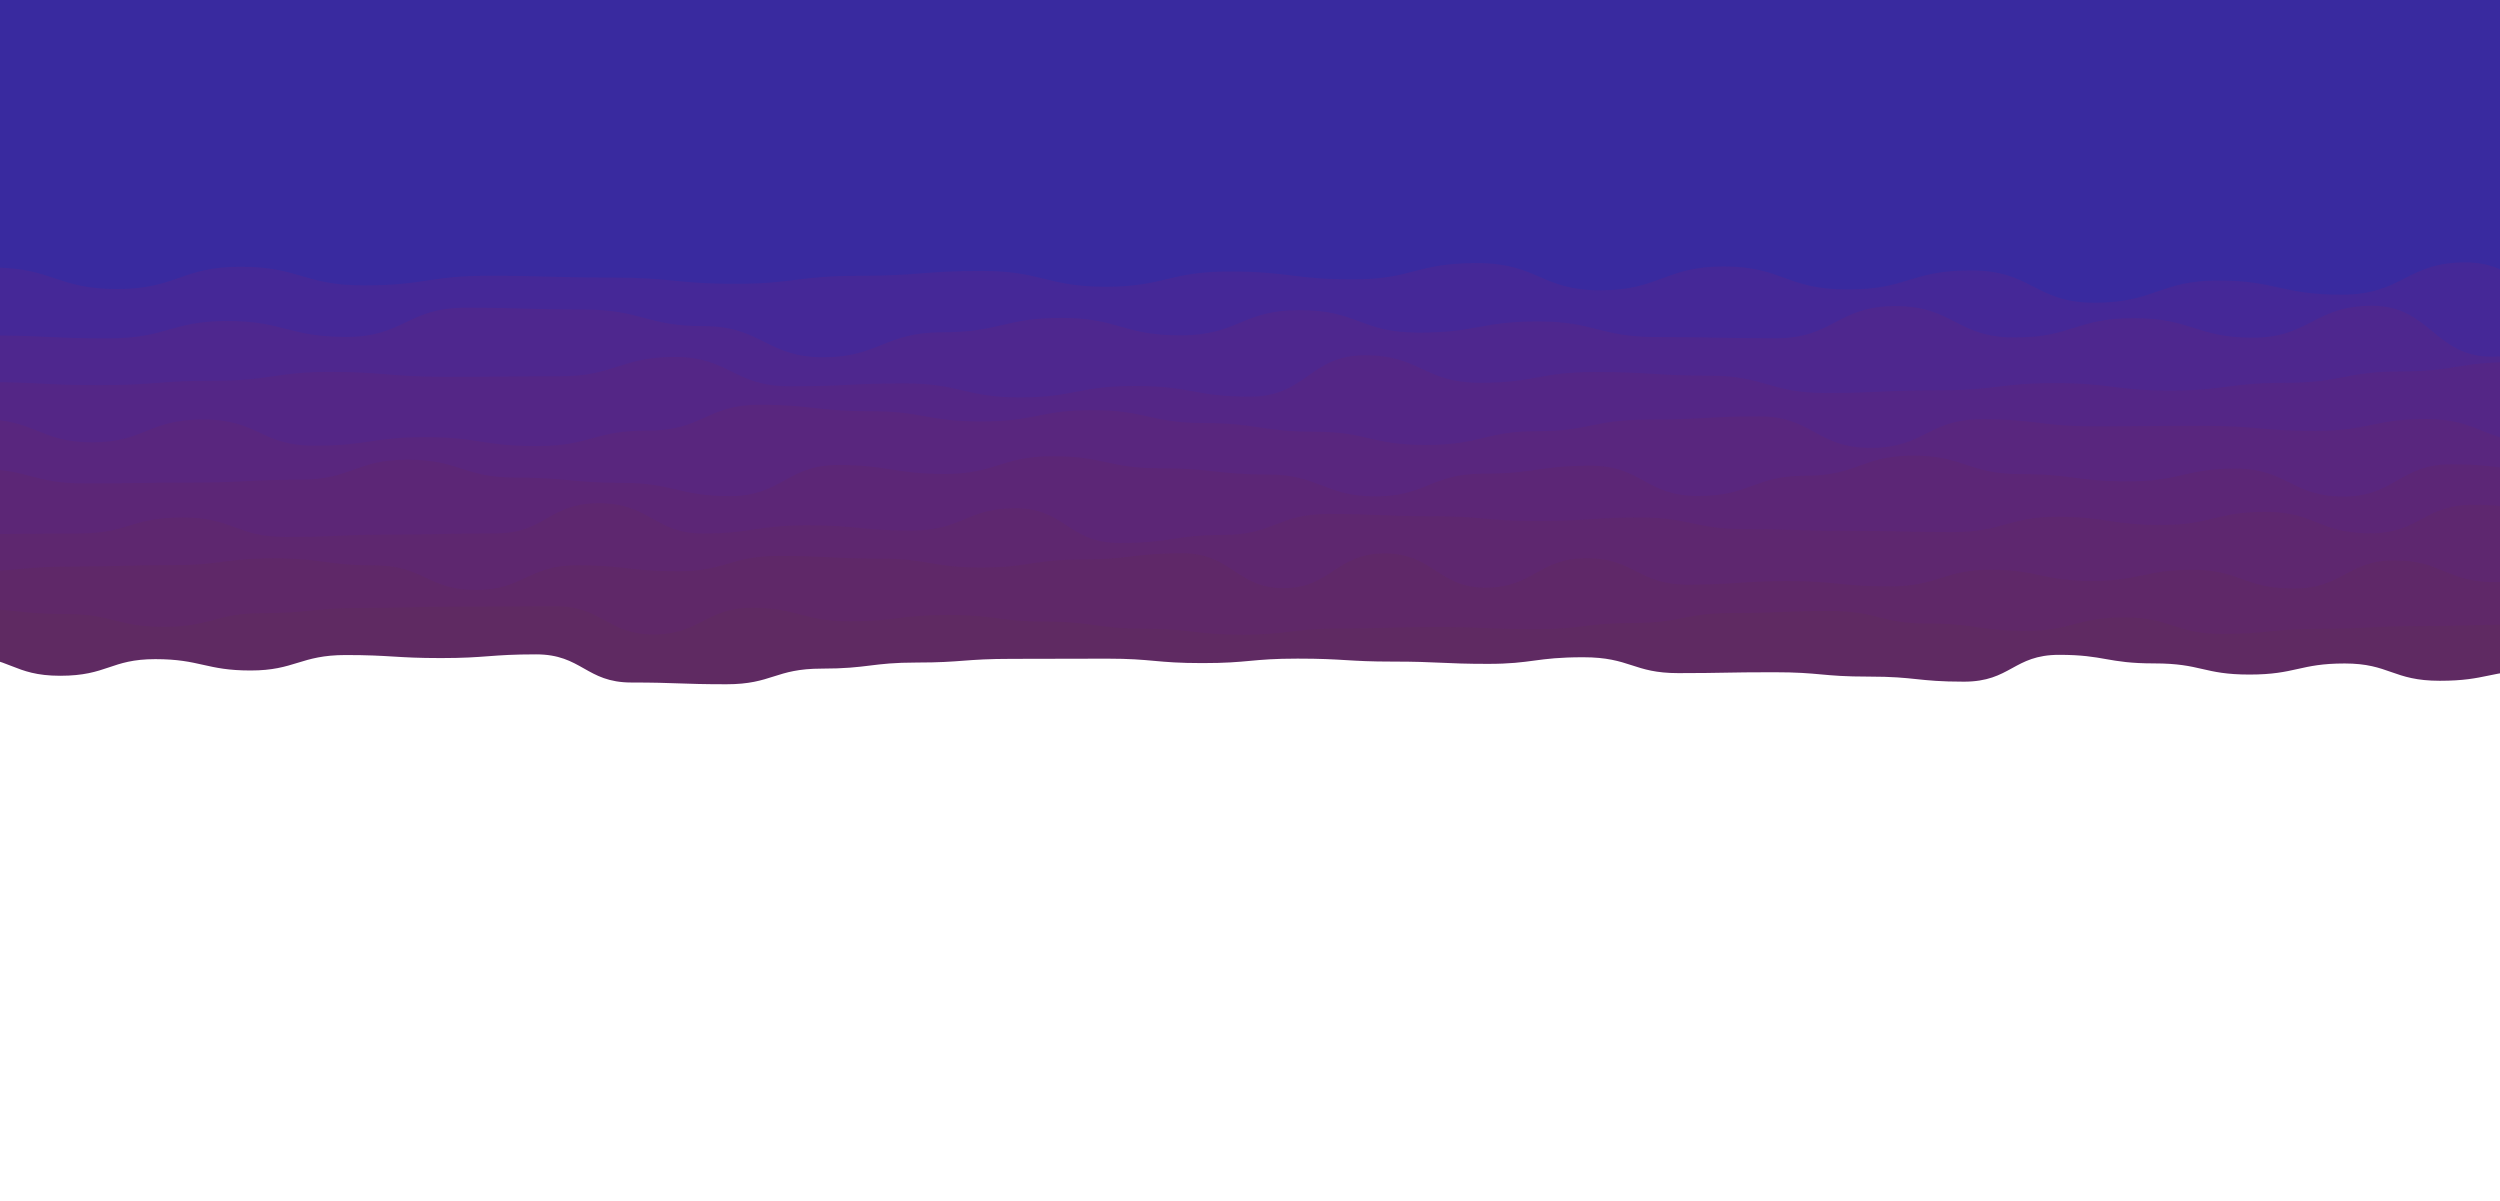<?xml version="1.0" encoding="utf-8"?>
<svg xmlns="http://www.w3.org/2000/svg" xmlns:xlink="http://www.w3.org/1999/xlink" style="margin: auto; background: rgb(241, 242, 243); display: block; z-index: 1; position: relative; --darkreader-inline-bgimage: initial; --darkreader-inline-bgcolor:#1f2223; shape-rendering: auto;" width="1920" height="922" preserveAspectRatio="xMidYMid" viewBox="0 0 1920 922" data-darkreader-inline-bgimage="" data-darkreader-inline-bgcolor="">
<g transform="translate(960,461) scale(1,-1) translate(-960,-461)"><path d="M-100 396.71C-63.36 409.55 -61.56 417.81 -26.9 417.81S9.92 403.01 46.21 403.01S84.91 415.78 119.31 415.78S158.25 407.06 192.41 407.06S230.7 418.93 265.52 418.93S303.7 416.6 338.62 416.6S376.62 419.45 411.72 419.45S450.11 397.83 484.83 397.83S522.79 396.49 557.93 396.49S595.3 408.5 631.03 408.5S669.39 413.17 704.14 413.17S740.73 416 777.24 416S815.27 416.15 850.34 416.15S887.38 412.74 923.45 412.74S960.68 416.18 996.55 416.18S1034.67 413.9 1069.66 413.9S1108.61 412.15 1142.76 412.15S1179.48 417.23 1215.86 417.23S1254.21 405.04 1288.97 405.04S1325.57 405.72 1362.07 405.72S1398.67 402.37 1435.17 402.37S1472.2 398.48 1508.28 398.48S1546.27 419.09 1581.38 419.09S1618.21 412.5 1654.48 412.5S1692.05 403.94 1727.59 403.94S1766.16 412.45 1800.69 412.45S1837.67 399.16 1873.79 399.16S1912.33 407.02 1946.9 407.02S1983.69 415.63 2020 415.63S2057.94 411.23 2093.1 411.23L2020 922 L-100 922 Z" fill="#5f2a62" stroke-width="0" data-darkreader-inline-fill="" style="--darkreader-inline-fill:#4c224e;">
  <animate attributeName="d" dur="8.911s" repeatCount="indefinite" values="M-100 396.71C-63.36 409.55 -61.56 417.81 -26.9 417.81S9.92 403.01 46.21 403.01S84.91 415.78 119.31 415.78S158.25 407.06 192.41 407.06S230.7 418.93 265.52 418.93S303.7 416.6 338.62 416.6S376.62 419.45 411.72 419.45S450.11 397.83 484.83 397.83S522.79 396.49 557.93 396.49S595.3 408.5 631.03 408.5S669.39 413.17 704.14 413.17S740.73 416 777.24 416S815.27 416.15 850.34 416.15S887.38 412.74 923.45 412.74S960.68 416.18 996.55 416.18S1034.67 413.9 1069.66 413.9S1108.61 412.15 1142.76 412.15S1179.48 417.23 1215.86 417.23S1254.21 405.04 1288.97 405.04S1325.57 405.72 1362.07 405.72S1398.67 402.37 1435.17 402.37S1472.2 398.48 1508.28 398.48S1546.27 419.09 1581.38 419.09S1618.21 412.5 1654.48 412.5S1692.05 403.94 1727.59 403.94S1766.16 412.45 1800.69 412.45S1837.67 399.16 1873.79 399.16S1912.33 407.02 1946.9 407.02S1983.69 415.63 2020 415.63S2057.94 411.23 2093.1 411.23L2020 922 L-100 922 Z;M-100 413.12C-63 415.27 -60.96 402.47 -26.9 402.47S10.85 419.54 46.21 419.54S83.08 399.66 119.31 399.66S156.66 403.41 192.41 403.41S230.54 400.18 265.52 400.18S303.65 418.32 338.62 418.32S376.2 396.63 411.72 396.63S448.35 403.49 484.83 403.49S523.67 416.39 557.93 416.39S597.04 407.39 631.03 407.39S668.43 401.84 704.14 401.84S742.97 404.63 777.24 404.63S814.58 400.15 850.34 400.15S888.98 403.33 923.45 403.33S962.15 398.39 996.55 398.39S1034.55 412.75 1069.66 412.75S1107.22 420.31 1142.76 420.31S1180.89 405.01 1215.86 405.01S1253.02 401.74 1288.97 401.74S1326.27 407.54 1362.07 407.54S1398.64 402.74 1435.17 402.74S1472.97 406.42 1508.28 406.42S1545.34 419.41 1581.38 419.41S1619.68 399.94 1654.48 399.94S1691.19 404.65 1727.59 404.65S1765.45 412.6 1800.69 412.6S1839.63 406.6 1873.79 406.6S1911.21 416.3 1946.9 416.3S1985.65 405.68 2020 405.68S2057.85 415.16 2093.1 415.16L2020 922 L-100 922 Z;M-100 396.71C-63.36 409.55 -61.56 417.81 -26.9 417.81S9.92 403.01 46.21 403.01S84.91 415.78 119.31 415.78S158.25 407.06 192.41 407.06S230.7 418.93 265.52 418.93S303.7 416.6 338.62 416.6S376.62 419.45 411.72 419.45S450.11 397.83 484.83 397.83S522.79 396.49 557.93 396.49S595.3 408.5 631.03 408.5S669.39 413.17 704.14 413.17S740.73 416 777.24 416S815.27 416.15 850.34 416.15S887.38 412.74 923.45 412.74S960.68 416.18 996.55 416.18S1034.67 413.9 1069.66 413.9S1108.61 412.15 1142.76 412.15S1179.48 417.23 1215.86 417.23S1254.21 405.04 1288.97 405.04S1325.57 405.72 1362.07 405.72S1398.67 402.37 1435.17 402.37S1472.2 398.48 1508.28 398.48S1546.27 419.09 1581.38 419.09S1618.21 412.5 1654.48 412.5S1692.05 403.94 1727.59 403.94S1766.16 412.45 1800.69 412.45S1837.67 399.16 1873.79 399.16S1912.33 407.02 1946.9 407.02S1983.69 415.63 2020 415.63S2057.94 411.23 2093.1 411.23L2020 922 L-100 922 Z"></animate>
  <animateTransform attributeName="transform" type="translate" dur="8.911s" begin="0s" repeatCount="indefinite" values="0;10;0" calcMode="spline" keySplines="0.3 0 0.7 1;0.3 0 0.7 1"></animateTransform>
</path><path d="M-100 435.85C-61.92 446.1 -60.8 454.65 -24.73 454.65S14.25 450.42 50.53 450.42S89.81 440.55 125.8 440.55S165.69 451.07 201.07 451.07S240.84 455.09 276.33 455.09S314.38 456.05 351.6 456.05S391.26 456.41 426.86 456.41S466.56 434.72 502.13 434.72S542.14 455.24 577.4 455.24S616.18 444.88 652.66 444.88S690.98 449.71 727.93 449.71S767.35 444.61 803.2 444.61S842.26 439.18 878.46 439.18S918.16 434.54 953.73 434.54S993.25 439.34 1028.99 439.34S1067.93 440.44 1104.26 440.44S1142.05 438.81 1179.53 438.81S1218.03 443.57 1254.79 443.57S1293.44 451.19 1330.06 451.19S1368.5 452.77 1405.33 452.77S1444.03 443.12 1480.59 443.12S1519.91 437.51 1555.86 437.51S1594.74 447.85 1631.12 447.85S1670.53 435.15 1706.39 435.15S1744.6 439.1 1781.66 439.1S1821.35 441.13 1856.92 441.13S1894.8 442.3 1932.19 442.3S1970.65 443.7 2007.46 443.7S2045.83 440.21 2082.72 440.21L2020 922 L-100 922 Z" fill="#5f2868" stroke-width="0" data-darkreader-inline-fill="" style="--darkreader-inline-fill:#4c2053;">
  <animate attributeName="d" dur="7.921s" repeatCount="indefinite" values="M-100 435.85C-61.92 446.1 -60.8 454.65 -24.73 454.65S14.25 450.42 50.53 450.42S89.81 440.55 125.8 440.55S165.69 451.07 201.07 451.07S240.84 455.09 276.33 455.09S314.38 456.05 351.6 456.05S391.26 456.41 426.86 456.41S466.56 434.72 502.13 434.72S542.14 455.24 577.4 455.24S616.18 444.88 652.66 444.88S690.98 449.71 727.93 449.71S767.35 444.61 803.2 444.61S842.26 439.18 878.46 439.18S918.16 434.54 953.73 434.54S993.25 439.34 1028.99 439.34S1067.93 440.44 1104.26 440.44S1142.05 438.81 1179.53 438.81S1218.03 443.57 1254.79 443.57S1293.44 451.19 1330.06 451.19S1368.5 452.77 1405.33 452.77S1444.03 443.12 1480.59 443.12S1519.91 437.51 1555.86 437.51S1594.74 447.85 1631.12 447.85S1670.53 435.15 1706.39 435.15S1744.6 439.1 1781.66 439.1S1821.35 441.13 1856.92 441.13S1894.8 442.3 1932.19 442.3S1970.65 443.7 2007.46 443.7S2045.83 440.21 2082.72 440.21L2020 922 L-100 922 Z;M-100 444.02C-59.97 438.91 -61.81 447.28 -24.73 447.28S15.04 447.46 50.53 447.46S89.63 444.93 125.8 444.93S165.96 457.58 201.07 457.58S239.48 437.17 276.33 437.17S316.5 444.55 351.6 444.55S389.76 441.97 426.86 441.97S465.8 456.19 502.13 456.19S541.99 436.27 577.4 436.27S616.7 452.06 652.66 452.06S692.8 443.11 727.93 443.11S765.64 443.98 803.2 443.98S842.59 445.28 878.46 445.28S918.5 454.52 953.73 454.52S992.2 446.24 1028.99 446.24S1068.13 455.5 1104.26 455.5S1142.58 449.24 1179.53 449.24S1217.95 441.55 1254.79 441.55S1294.12 453.38 1330.06 453.38S1369.64 445.44 1405.33 445.44S1444.44 456.88 1480.59 456.88S1520.04 437.23 1555.86 437.23S1595 449.78 1631.12 449.78S1670.66 447.11 1706.39 447.11S1744.17 434.44 1781.66 434.44S1820.23 452.01 1856.92 452.01S1895.15 453.06 1932.19 453.06S1972.05 447.76 2007.46 447.76S2046.74 458.53 2082.72 458.53L2020 922 L-100 922 Z;M-100 435.85C-61.92 446.1 -60.8 454.65 -24.73 454.65S14.25 450.42 50.53 450.42S89.81 440.55 125.8 440.55S165.69 451.07 201.07 451.07S240.84 455.09 276.33 455.09S314.38 456.05 351.6 456.05S391.26 456.41 426.86 456.41S466.56 434.72 502.13 434.72S542.14 455.24 577.4 455.24S616.18 444.88 652.66 444.88S690.98 449.71 727.93 449.71S767.35 444.61 803.2 444.61S842.26 439.18 878.46 439.18S918.16 434.54 953.73 434.54S993.25 439.34 1028.99 439.34S1067.93 440.44 1104.26 440.44S1142.05 438.81 1179.53 438.81S1218.03 443.57 1254.79 443.57S1293.44 451.19 1330.06 451.19S1368.5 452.77 1405.33 452.77S1444.03 443.12 1480.59 443.12S1519.91 437.51 1555.86 437.51S1594.74 447.85 1631.12 447.85S1670.53 435.15 1706.39 435.15S1744.6 439.1 1781.66 439.1S1821.35 441.13 1856.92 441.13S1894.8 442.3 1932.19 442.3S1970.65 443.7 2007.46 443.7S2045.83 440.21 2082.72 440.21L2020 922 L-100 922 Z"></animate>
  <animateTransform attributeName="transform" type="translate" dur="7.921s" begin="-0.88s" repeatCount="indefinite" values="0;10;0" calcMode="spline" keySplines="0.3 0 0.7 1;0.3 0 0.7 1"></animateTransform>
</path><path d="M-100 475.67C-61.19 487.49 -59.99 483.24 -22.44 483.24S16.4 486.88 55.12 486.88S94.76 487.98 132.68 487.98S172.14 493.18 210.24 493.18S250.23 487.8 287.8 487.8S328.68 468.89 365.37 468.89S405.78 487.88 442.93 487.88S483 483.26 520.49 483.26S560.33 495.02 598.05 495.02S638.73 493 675.61 493S715.9 486.13 753.17 486.13S793.74 492.32 830.73 492.32S870.7 497.08 908.29 497.08S949.6 470.3 985.85 470.3S1025.91 496.97 1063.41 496.97S1104.33 470.66 1140.98 470.66S1181.64 493.28 1218.54 493.28S1257.77 473.01 1296.1 473.01S1337.05 475.74 1373.66 475.74S1413.8 471.63 1451.22 471.63S1492.45 484.45 1528.78 484.45S1568.72 475.87 1606.34 475.87S1647.41 484.42 1683.9 484.42S1723.11 469.99 1761.46 469.99S1802.34 491.6 1839.02 491.6S1878.31 474.92 1916.59 474.92S1957 487.29 1994.15 487.29S2033.96 488.35 2071.71 488.35L2020 922 L-100 922 Z" fill="#5e276f" stroke-width="0" data-darkreader-inline-fill="" style="--darkreader-inline-fill:#4b1f59;">
  <animate attributeName="d" dur="6.931s" repeatCount="indefinite" values="M-100 475.67C-61.19 487.49 -59.99 483.24 -22.44 483.24S16.4 486.88 55.12 486.88S94.76 487.98 132.68 487.98S172.14 493.18 210.24 493.18S250.23 487.8 287.8 487.8S328.68 468.89 365.37 468.89S405.78 487.88 442.93 487.88S483 483.26 520.49 483.26S560.33 495.02 598.05 495.02S638.73 493 675.61 493S715.9 486.13 753.17 486.13S793.74 492.32 830.73 492.32S870.7 497.08 908.29 497.08S949.6 470.3 985.85 470.3S1025.91 496.97 1063.41 496.97S1104.33 470.66 1140.98 470.66S1181.64 493.28 1218.54 493.28S1257.77 473.01 1296.1 473.01S1337.05 475.74 1373.66 475.74S1413.8 471.63 1451.22 471.63S1492.45 484.45 1528.78 484.45S1568.72 475.87 1606.34 475.87S1647.41 484.42 1683.9 484.42S1723.11 469.99 1761.46 469.99S1802.34 491.6 1839.02 491.6S1878.31 474.92 1916.59 474.92S1957 487.29 1994.15 487.29S2033.96 488.35 2071.71 488.35L2020 922 L-100 922 Z;M-100 478.96C-59.23 489.56 -58.96 472.47 -22.44 472.47S18.34 476.97 55.12 476.97S95.85 483.14 132.68 483.14S172.59 487.7 210.24 487.7S250.41 495.32 287.8 495.32S326.96 491.32 365.37 491.32S404.83 482.9 442.93 482.9S482.77 482.52 520.49 482.52S560.27 472.77 598.05 472.77S637.94 478.52 675.61 478.52S715.31 483.51 753.17 483.51S793.85 471.8 830.73 471.8S870.26 479.29 908.29 479.29S949.11 489.7 985.85 489.7S1027.02 485.03 1063.41 485.03S1104.71 492.69 1140.98 492.69S1181.49 475.61 1218.54 475.61S1259.59 486.72 1296.1 486.72S1335.91 487.23 1373.66 487.23S1413.51 485.35 1451.22 485.35S1491.36 473.15 1528.78 473.15S1568.5 478.4 1606.34 478.4S1646.09 475.92 1683.9 475.92S1723.44 477.97 1761.46 477.97S1800.5 488.79 1839.02 488.79S1877.83 489.93 1916.59 489.93S1955.42 482.32 1994.15 482.32S2033.14 481.96 2071.71 481.96L2020 922 L-100 922 Z;M-100 475.67C-61.19 487.49 -59.99 483.24 -22.44 483.24S16.4 486.88 55.12 486.88S94.76 487.98 132.68 487.98S172.14 493.18 210.24 493.18S250.23 487.8 287.8 487.8S328.68 468.89 365.37 468.89S405.78 487.88 442.93 487.88S483 483.26 520.49 483.26S560.33 495.02 598.05 495.02S638.73 493 675.61 493S715.9 486.13 753.17 486.13S793.74 492.32 830.73 492.32S870.7 497.08 908.29 497.08S949.6 470.3 985.85 470.3S1025.91 496.97 1063.41 496.97S1104.33 470.66 1140.98 470.66S1181.64 493.28 1218.54 493.28S1257.77 473.01 1296.1 473.01S1337.05 475.74 1373.66 475.74S1413.8 471.63 1451.22 471.63S1492.45 484.45 1528.78 484.45S1568.72 475.87 1606.34 475.87S1647.41 484.42 1683.9 484.42S1723.11 469.99 1761.46 469.99S1802.34 491.6 1839.02 491.6S1878.31 474.92 1916.59 474.92S1957 487.29 1994.15 487.29S2033.96 488.35 2071.71 488.35L2020 922 L-100 922 Z"></animate>
  <animateTransform attributeName="transform" type="translate" dur="6.931s" begin="-1.54s" repeatCount="indefinite" values="0;10;0" calcMode="spline" keySplines="0.3 0 0.7 1;0.3 0 0.7 1"></animateTransform>
</path><path d="M-100 513.5C-59.29 527.84 -57.5 511.8 -20 511.8S21.2 512.27 60 512.27S100.17 524.57 140 524.57S180.81 509.6 220 509.6S261.67 511.45 300 511.45S340.31 512.34 380 512.34S420.49 535.51 460 535.51S502.44 512.27 540 512.27S580.42 518.55 620 518.55S660.52 514.54 700 514.54S741.8 531.69 780 531.69S820.15 504.98 860 504.98S902.2 511.17 940 511.17S981.55 527.29 1020 527.29S1060.98 525.55 1100 525.55S1140.79 521.9 1180 521.9S1222.54 524.56 1260 524.56S1301.6 515.63 1340 515.63S1380.46 514.31 1420 514.31S1461.7 513.36 1500 513.36S1542.11 525.1 1580 525.1S1621.15 518.83 1660 518.83S1701.48 528.91 1740 528.91S1780.5 512.45 1820 512.45S1860.47 534.38 1900 534.38S1941.1 524.36 1980 524.36S2020.18 522.51 2060 522.51L2020 922 L-100 922 Z" fill="#5c2676" stroke-width="0" data-darkreader-inline-fill="" style="--darkreader-inline-fill:#4a1e5e;">
  <animate attributeName="d" dur="5.941s" repeatCount="indefinite" values="M-100 513.5C-59.29 527.84 -57.5 511.8 -20 511.8S21.2 512.27 60 512.27S100.17 524.57 140 524.57S180.81 509.6 220 509.6S261.67 511.45 300 511.45S340.31 512.34 380 512.34S420.49 535.51 460 535.51S502.44 512.27 540 512.27S580.42 518.55 620 518.55S660.52 514.54 700 514.54S741.8 531.69 780 531.69S820.15 504.98 860 504.98S902.2 511.17 940 511.17S981.55 527.29 1020 527.29S1060.98 525.55 1100 525.55S1140.79 521.9 1180 521.9S1222.54 524.56 1260 524.56S1301.6 515.63 1340 515.63S1380.46 514.31 1420 514.31S1461.7 513.36 1500 513.36S1542.11 525.1 1580 525.1S1621.15 518.83 1660 518.83S1701.48 528.91 1740 528.91S1780.5 512.45 1820 512.45S1860.47 534.38 1900 534.38S1941.1 524.36 1980 524.36S2020.18 522.51 2060 522.51L2020 922 L-100 922 Z;M-100 512.63C-58.07 527.16 -58.18 515.94 -20 515.94S21.25 527.15 60 527.15S102.45 521.71 140 521.71S181.69 517.46 220 517.46S261.73 535.19 300 535.19S342.07 521.08 380 521.08S420.36 517.88 460 517.88S500.62 515.73 540 515.73S581.71 512.41 620 512.41S660.66 520.58 700 520.58S742.4 525.72 780 525.72S821.65 528.4 860 528.4S901.71 529.12 940 529.12S981.56 525.91 1020 525.91S1062.37 531.05 1100 531.05S1142.4 512.46 1180 512.46S1222.53 530.58 1260 530.58S1301.5 521.8 1340 521.8S1381.11 515.17 1420 515.17S1462.17 526.27 1500 526.27S1542.49 524.05 1580 524.05S1620.93 520.34 1660 520.34S1701.9 532.84 1740 532.84S1781.9 504.84 1820 504.84S1861.24 522.53 1900 522.53S1941.12 511.77 1980 511.77S2020.11 527.27 2060 527.27L2020 922 L-100 922 Z;M-100 513.5C-59.29 527.84 -57.5 511.8 -20 511.8S21.2 512.27 60 512.27S100.17 524.57 140 524.57S180.81 509.6 220 509.6S261.67 511.45 300 511.45S340.31 512.34 380 512.34S420.49 535.51 460 535.51S502.44 512.27 540 512.27S580.42 518.55 620 518.55S660.52 514.54 700 514.54S741.8 531.69 780 531.69S820.15 504.98 860 504.98S902.2 511.17 940 511.17S981.55 527.29 1020 527.29S1060.98 525.55 1100 525.55S1140.79 521.9 1180 521.9S1222.54 524.56 1260 524.56S1301.6 515.63 1340 515.63S1380.46 514.31 1420 514.31S1461.7 513.36 1500 513.36S1542.11 525.1 1580 525.1S1621.15 518.83 1660 518.83S1701.48 528.91 1740 528.91S1780.5 512.45 1820 512.45S1860.47 534.38 1900 534.38S1941.1 524.36 1980 524.36S2020.18 522.51 2060 522.51L2020 922 L-100 922 Z"></animate>
  <animateTransform attributeName="transform" type="translate" dur="5.941s" begin="-1.98s" repeatCount="indefinite" values="0;10;0" calcMode="spline" keySplines="0.3 0 0.7 1;0.3 0 0.7 1"></animateTransform>
</path><path d="M-100 559.33C-58.49 563.6 -58.26 561.82 -17.4 561.82S24.02 550.72 65.19 550.72S107.33 551.38 147.79 551.38S190.54 553.6 230.39 553.6S272.84 568.96 312.99 568.96S355.84 555.22 395.58 555.22S439.31 551.15 478.18 551.15S521.28 540.97 560.78 540.97S604.46 564.87 643.38 564.87S687.06 558 725.97 558S768.94 571.62 808.57 571.62S850.74 562.36 891.17 562.36S934.4 557.57 973.77 557.57S1017.38 540.77 1056.36 540.77S1099.03 558.2 1138.96 558.2S1181.83 564.34 1221.56 564.34S1263.6 541.08 1304.16 541.08S1346.72 556.64 1386.75 556.64S1430.25 572.09 1469.35 572.09S1511.59 557.87 1551.95 557.87S1594.47 552.31 1634.55 552.31S1678.3 562.14 1717.14 562.14S1760.49 540.64 1799.74 540.64S1843.25 565.42 1882.34 565.42S1924.25 559.81 1964.94 559.81S2007.53 547.91 2047.53 547.91L2020 922 L-100 922 Z" fill="#59267e" stroke-width="0" data-darkreader-inline-fill="" style="--darkreader-inline-fill:#471e65;">
  <animate attributeName="d" dur="4.95s" repeatCount="indefinite" values="M-100 559.33C-58.49 563.6 -58.26 561.82 -17.4 561.82S24.02 550.72 65.19 550.72S107.33 551.38 147.79 551.38S190.54 553.6 230.39 553.6S272.84 568.96 312.99 568.96S355.84 555.22 395.58 555.22S439.31 551.15 478.18 551.15S521.28 540.97 560.78 540.97S604.46 564.87 643.38 564.87S687.06 558 725.97 558S768.94 571.62 808.57 571.62S850.74 562.36 891.17 562.36S934.4 557.57 973.77 557.57S1017.38 540.77 1056.36 540.77S1099.03 558.2 1138.96 558.2S1181.83 564.34 1221.56 564.34S1263.6 541.08 1304.16 541.08S1346.72 556.64 1386.75 556.64S1430.25 572.09 1469.35 572.09S1511.59 557.87 1551.95 557.87S1594.47 552.31 1634.55 552.31S1678.3 562.14 1717.14 562.14S1760.49 540.64 1799.74 540.64S1843.25 565.42 1882.34 565.42S1924.25 559.81 1964.94 559.81S2007.53 547.91 2047.53 547.91L2020 922 L-100 922 Z;M-100 544.65C-56.89 552.26 -57.29 564.18 -17.4 564.18S24.08 557.74 65.19 557.74S108.7 546.57 147.79 546.57S190.44 544 230.39 544S272.42 560.79 312.99 560.79S354.4 552.78 395.58 552.78S437.83 554.94 478.18 554.94S521.34 552.49 560.78 552.49S602.12 569.38 643.38 569.38S686.97 560.94 725.97 560.94S769.47 562.65 808.57 562.65S852.31 556.47 891.17 556.47S933.6 573.21 973.77 573.21S1016.94 546.94 1056.36 546.94S1099.17 553.44 1138.96 553.44S1182.06 556.51 1221.56 556.51S1263.74 551.78 1304.16 551.78S1346.28 547.64 1386.75 547.64S1428.77 544.83 1469.35 544.83S1512.72 562.17 1551.95 562.17S1595.03 556.6 1634.55 556.6S1677.01 562.3 1717.14 562.3S1760.47 558.03 1799.74 558.03S1842.32 540.08 1882.34 540.08S1923.71 552.19 1964.94 552.19S2006.62 560.24 2047.53 560.24L2020 922 L-100 922 Z;M-100 559.33C-58.49 563.6 -58.26 561.82 -17.4 561.82S24.02 550.72 65.19 550.72S107.33 551.38 147.79 551.38S190.54 553.6 230.39 553.6S272.84 568.96 312.99 568.96S355.84 555.22 395.58 555.22S439.31 551.15 478.18 551.15S521.28 540.97 560.78 540.97S604.46 564.87 643.38 564.87S687.06 558 725.97 558S768.94 571.62 808.57 571.62S850.74 562.36 891.17 562.36S934.4 557.57 973.77 557.57S1017.38 540.77 1056.36 540.77S1099.03 558.2 1138.96 558.2S1181.83 564.34 1221.56 564.34S1263.6 541.08 1304.16 541.08S1346.72 556.64 1386.75 556.64S1430.25 572.09 1469.35 572.09S1511.59 557.87 1551.95 557.87S1594.47 552.31 1634.55 552.31S1678.3 562.14 1717.14 562.14S1760.49 540.64 1799.74 540.64S1843.25 565.42 1882.34 565.42S1924.25 559.81 1964.94 559.81S2007.53 547.91 2047.53 547.91L2020 922 L-100 922 Z"></animate>
  <animateTransform attributeName="transform" type="translate" dur="4.95s" begin="-2.2s" repeatCount="indefinite" values="0;10;0" calcMode="spline" keySplines="0.3 0 0.7 1;0.3 0 0.7 1"></animateTransform>
</path><path d="M-100 576.74C-55.2 584.95 -56.44 600.08 -14.63 600.08S30.32 582.28 70.74 582.28S113.61 599.86 156.11 599.86S200.11 579.7 241.48 579.7S285.52 586.26 326.85 586.26S370.04 579.42 412.21 579.42S454.99 591.31 497.58 591.31S542.48 611.14 582.95 611.14S627.43 606.19 668.32 606.19S711.43 598.34 753.69 598.34S798.09 607.03 839.06 607.03S884 597.11 924.43 597.11S969.56 590.43 1009.8 590.43S1052.59 580.26 1095.17 580.26S1140.18 590.85 1180.54 590.85S1223.62 599.74 1265.91 599.74S1310.74 602.24 1351.28 602.24S1394.97 578.02 1436.64 578.02S1480.48 600.05 1522.01 600.05S1567.26 594.61 1607.38 594.61S1652.58 594.96 1692.75 594.96S1736.25 591.11 1778.12 591.11S1822.74 600.21 1863.49 600.21S1908.39 582.15 1948.86 582.15S1992.87 594.65 2034.23 594.65L2020 922 L-100 922 Z" fill="#542686" stroke-width="0" data-darkreader-inline-fill="" style="--darkreader-inline-fill:#431e6b;">
  <animate attributeName="d" dur="3.96s" repeatCount="indefinite" values="M-100 576.74C-55.2 584.95 -56.44 600.08 -14.63 600.08S30.32 582.28 70.74 582.28S113.61 599.86 156.11 599.86S200.11 579.7 241.48 579.7S285.52 586.26 326.85 586.26S370.04 579.42 412.21 579.42S454.99 591.31 497.58 591.31S542.48 611.14 582.95 611.14S627.43 606.19 668.32 606.19S711.43 598.34 753.69 598.34S798.09 607.03 839.06 607.03S884 597.11 924.43 597.11S969.56 590.43 1009.8 590.43S1052.59 580.26 1095.17 580.26S1140.18 590.85 1180.54 590.85S1223.62 599.74 1265.91 599.74S1310.74 602.24 1351.28 602.24S1394.97 578.02 1436.64 578.02S1480.48 600.05 1522.01 600.05S1567.26 594.61 1607.38 594.61S1652.58 594.96 1692.75 594.96S1736.25 591.11 1778.12 591.11S1822.74 600.21 1863.49 600.21S1908.39 582.15 1948.86 582.15S1992.87 594.65 2034.23 594.65L2020 922 L-100 922 Z;M-100 598.73C-56.35 594.73 -55.43 608.51 -14.63 608.51S28.4 585.55 70.74 585.55S113.66 586.73 156.11 586.73S200.05 590.64 241.48 590.64S285.99 608.88 326.85 608.88S371.19 579.56 412.21 579.56S456.8 587.19 497.58 587.19S540.91 600.25 582.95 600.25S627.94 583.74 668.32 583.74S713.31 582.18 753.69 582.18S797.34 599.93 839.06 599.93S881.88 578.92 924.43 578.92S969.19 586.89 1009.8 586.89S1053.52 578.75 1095.17 578.75S1138.18 590.76 1180.54 590.76S1223.87 587.2 1265.91 587.2S1310.28 610.59 1351.28 610.59S1395.4 580.94 1436.64 580.94S1480.31 589.35 1522.01 589.35S1565.76 586.08 1607.38 586.08S1652.18 587.83 1692.75 587.83S1737.71 577.07 1778.12 577.07S1822.52 588.53 1863.49 588.53S1908.57 588.63 1948.86 588.63S1993.37 603.2 2034.23 603.2L2020 922 L-100 922 Z;M-100 576.74C-55.2 584.95 -56.44 600.08 -14.63 600.08S30.32 582.28 70.74 582.28S113.61 599.86 156.11 599.86S200.11 579.7 241.48 579.7S285.52 586.26 326.85 586.26S370.04 579.42 412.21 579.42S454.99 591.31 497.58 591.31S542.48 611.14 582.95 611.14S627.43 606.19 668.32 606.19S711.43 598.34 753.69 598.34S798.09 607.03 839.06 607.03S884 597.11 924.43 597.11S969.56 590.43 1009.8 590.43S1052.59 580.26 1095.17 580.26S1140.18 590.85 1180.54 590.85S1223.62 599.74 1265.91 599.74S1310.74 602.24 1351.28 602.24S1394.97 578.02 1436.64 578.02S1480.48 600.05 1522.01 600.05S1567.26 594.61 1607.38 594.61S1652.58 594.96 1692.75 594.96S1736.25 591.11 1778.12 591.11S1822.74 600.21 1863.49 600.21S1908.39 582.15 1948.86 582.15S1992.87 594.65 2034.23 594.65L2020 922 L-100 922 Z"></animate>
  <animateTransform attributeName="transform" type="translate" dur="3.96s" begin="-2.2s" repeatCount="indefinite" values="0;10;0" calcMode="spline" keySplines="0.3 0 0.7 1;0.3 0 0.7 1"></animateTransform>
</path><path d="M-100 616.66C-54.87 623.39 -54.21 628.52 -11.67 628.52S32.63 626.22 76.67 626.22S121.41 629.64 165 629.64S211.16 636.37 253.33 636.37S298.35 632.63 341.67 632.63S387.91 633 430 633S476.5 647.87 518.33 647.87S563.43 625.29 606.67 625.29S652.24 627.52 695 627.52S741.27 616.77 783.33 616.77S827.59 625.55 871.67 625.55S916.61 617.38 960 617.38S1005.7 649.16 1048.33 649.16S1093.37 628.03 1136.67 628.03S1181.66 636.28 1225 636.28S1271.53 633.46 1313.33 633.46S1359.35 620.19 1401.67 620.19S1446.21 622.28 1490 622.28S1534.57 627.74 1578.33 627.74S1624.26 622.05 1666.67 622.05S1711.36 627.99 1755 627.99S1800.9 636.71 1843.33 636.71S1887.58 643.95 1931.67 643.95S1977.54 633.99 2020 633.99S2066.39 638.89 2108.33 638.89L2020 922 L-100 922 Z" fill="#4e278e" stroke-width="0" data-darkreader-inline-fill="" style="--darkreader-inline-fill:#3e1f72;">
  <animate attributeName="d" dur="2.97s" repeatCount="indefinite" values="M-100 616.66C-54.87 623.39 -54.21 628.52 -11.67 628.52S32.63 626.22 76.67 626.22S121.41 629.64 165 629.64S211.16 636.37 253.33 636.37S298.35 632.63 341.67 632.63S387.91 633 430 633S476.5 647.87 518.33 647.87S563.43 625.29 606.67 625.29S652.24 627.52 695 627.52S741.27 616.77 783.33 616.77S827.59 625.55 871.67 625.55S916.61 617.38 960 617.38S1005.7 649.16 1048.33 649.16S1093.37 628.03 1136.67 628.03S1181.66 636.28 1225 636.28S1271.53 633.46 1313.33 633.46S1359.35 620.19 1401.67 620.19S1446.21 622.28 1490 622.28S1534.57 627.74 1578.33 627.74S1624.26 622.05 1666.67 622.05S1711.36 627.99 1755 627.99S1800.9 636.71 1843.33 636.71S1887.58 643.95 1931.67 643.95S1977.54 633.99 2020 633.99S2066.39 638.89 2108.33 638.89L2020 922 L-100 922 Z;M-100 636.34C-54.55 614.8 -55.27 642.58 -11.67 642.58S34.57 646.21 76.67 646.21S121.53 628.25 165 628.25S211.23 626.53 253.33 626.53S298.01 635.49 341.67 635.49S386.16 614.62 430 614.62S476.46 624.86 518.33 624.86S563.26 619.81 606.67 619.81S653.26 646.36 695 646.36S740 614.65 783.33 614.65S828.02 638.63 871.67 638.63S916.71 613.72 960 613.72S1004.2 640.61 1048.33 640.61S1094.01 636.6 1136.67 636.6S1182.77 627.51 1225 627.51S1271.02 632.31 1313.33 632.31S1358.09 632.88 1401.67 632.88S1446.3 625.1 1490 625.1S1535.31 640.57 1578.33 640.57S1623.03 612.19 1666.67 612.19S1712.36 630.44 1755 630.44S1801.16 620.57 1843.33 620.57S1889.78 636.75 1931.67 636.75S1976.79 632.96 2020 632.96S2066 634.45 2108.33 634.45L2020 922 L-100 922 Z;M-100 616.66C-54.87 623.39 -54.21 628.52 -11.67 628.52S32.63 626.22 76.67 626.22S121.41 629.64 165 629.64S211.16 636.37 253.33 636.37S298.35 632.63 341.67 632.63S387.91 633 430 633S476.5 647.87 518.33 647.87S563.43 625.29 606.67 625.29S652.24 627.52 695 627.52S741.27 616.77 783.33 616.77S827.59 625.55 871.67 625.55S916.61 617.38 960 617.38S1005.7 649.16 1048.33 649.16S1093.37 628.03 1136.67 628.03S1181.66 636.28 1225 636.28S1271.53 633.46 1313.33 633.46S1359.35 620.19 1401.67 620.19S1446.21 622.28 1490 622.28S1534.57 627.74 1578.33 627.74S1624.26 622.05 1666.67 622.05S1711.36 627.99 1755 627.99S1800.9 636.71 1843.33 636.71S1887.58 643.95 1931.67 643.95S1977.54 633.99 2020 633.99S2066.39 638.89 2108.33 638.89L2020 922 L-100 922 Z"></animate>
  <animateTransform attributeName="transform" type="translate" dur="2.97s" begin="-1.98s" repeatCount="indefinite" values="0;10;0" calcMode="spline" keySplines="0.3 0 0.7 1;0.3 0 0.7 1"></animateTransform>
</path><path d="M-100 651.35C-53.65 662.97 -52.51 664.37 -8.49 664.37S37.43 662.13 83.02 662.13S131.24 675.47 174.53 675.47S221.5 663.25 266.04 663.25S312.71 685.66 357.55 685.66S405.66 684.26 449.06 684.26S496.31 671.52 540.58 671.52S588.89 647.62 632.09 647.62S679.1 666.8 723.6 666.8S771.12 677.85 815.11 677.85S861.99 664.44 906.62 664.44S953.39 683.84 998.13 683.84S1044.83 666.54 1089.64 666.54S1137.12 675.14 1181.15 675.14S1228.21 663.13 1272.66 663.13S1320.19 662.22 1364.17 662.22S1410.95 686.93 1455.68 686.93S1502.42 662.82 1547.19 662.82S1593.81 677.63 1638.71 677.63S1686.55 662.65 1730.22 662.65S1777.17 687.18 1821.73 687.18S1869.95 648.1 1913.24 648.1S1960.27 668.71 2004.75 668.71S2052.84 670.21 2096.26 670.21L2020 922 L-100 922 Z" fill="#452897" stroke-width="0" data-darkreader-inline-fill="" style="--darkreader-inline-fill:#372079;">
  <animate attributeName="d" dur="1.98s" repeatCount="indefinite" values="M-100 651.35C-53.65 662.97 -52.51 664.37 -8.49 664.37S37.43 662.13 83.02 662.13S131.24 675.47 174.53 675.47S221.5 663.25 266.04 663.25S312.71 685.66 357.55 685.66S405.66 684.26 449.06 684.26S496.31 671.52 540.58 671.52S588.89 647.62 632.09 647.62S679.1 666.8 723.6 666.8S771.12 677.85 815.11 677.85S861.99 664.44 906.62 664.44S953.39 683.84 998.13 683.84S1044.83 666.54 1089.64 666.54S1137.12 675.14 1181.15 675.14S1228.21 663.13 1272.66 663.13S1320.19 662.22 1364.17 662.22S1410.95 686.93 1455.68 686.93S1502.42 662.82 1547.19 662.82S1593.81 677.63 1638.71 677.63S1686.55 662.65 1730.22 662.65S1777.17 687.18 1821.73 687.18S1869.95 648.1 1913.24 648.1S1960.27 668.71 2004.75 668.71S2052.84 670.21 2096.26 670.21L2020 922 L-100 922 Z;M-100 668.27C-52.03 673.05 -53.53 667.86 -8.49 667.86S39.34 662.28 83.02 662.28S131.04 665.6 174.53 665.6S222.15 654.51 266.04 654.51S313.35 678.68 357.55 678.68S405.53 652.23 449.06 652.23S495.84 678.31 540.58 678.31S586.85 650.23 632.09 650.23S678.59 662.63 723.6 662.63S770.27 659.34 815.11 659.34S861.05 663.32 906.62 663.32S952.81 662.47 998.13 662.47S1044.16 671.12 1089.64 671.12S1136.47 650.9 1181.15 650.9S1227.97 664.54 1272.66 664.54S1320.68 673.98 1364.17 673.98S1410.02 676.69 1455.68 676.69S1501.49 664.69 1547.19 664.69S1593.97 670.14 1638.71 670.14S1684.58 652.74 1730.22 652.74S1777.34 673.39 1821.73 673.39S1869.3 650.43 1913.24 650.43S1959.59 680.94 2004.75 680.94S2052.19 680.96 2096.26 680.96L2020 922 L-100 922 Z;M-100 651.35C-53.65 662.97 -52.51 664.37 -8.49 664.37S37.43 662.13 83.02 662.13S131.24 675.47 174.53 675.47S221.5 663.25 266.04 663.25S312.71 685.66 357.55 685.66S405.66 684.26 449.06 684.26S496.31 671.52 540.58 671.52S588.89 647.62 632.09 647.62S679.1 666.8 723.6 666.8S771.12 677.85 815.11 677.85S861.99 664.44 906.62 664.44S953.39 683.84 998.13 683.84S1044.83 666.54 1089.64 666.54S1137.12 675.14 1181.15 675.14S1228.21 663.13 1272.66 663.13S1320.19 662.22 1364.17 662.22S1410.95 686.93 1455.68 686.93S1502.42 662.82 1547.19 662.82S1593.81 677.63 1638.71 677.63S1686.55 662.65 1730.22 662.65S1777.17 687.18 1821.73 687.18S1869.95 648.1 1913.24 648.1S1960.27 668.71 2004.75 668.71S2052.84 670.21 2096.26 670.21L2020 922 L-100 922 Z"></animate>
  <animateTransform attributeName="transform" type="translate" dur="1.98s" begin="-1.54s" repeatCount="indefinite" values="0;10;0" calcMode="spline" keySplines="0.3 0 0.7 1;0.3 0 0.7 1"></animateTransform>
</path><path d="M-100 691.68C-51.72 688.78 -50.34 716.47 -5.07 716.47S43.76 700.02 89.85 700.02S138.99 717.14 184.78 717.14S232.79 702.82 279.7 702.82S329.48 710.22 374.63 710.22S422.67 708.84 469.55 708.84S519.01 704.03 564.48 704.03S612.4 710.18 659.4 710.18S708.5 713.92 754.33 713.92S804.31 701.77 849.25 701.77S897.5 713.48 944.18 713.48S992.74 707.45 1039.1 707.45S1086.69 719.96 1134.03 719.96S1183.3 699.05 1228.96 699.05S1278.65 717.37 1323.88 717.37S1371.7 699.68 1418.81 699.68S1466.55 714.32 1513.73 714.32S1562.6 689.5 1608.66 689.5S1658.55 706.57 1703.58 706.57S1751.44 695.69 1798.51 695.69S1847.82 720.49 1893.43 720.49S1942.22 683.68 1988.36 683.68S2038.13 701.37 2083.28 701.37L2020 922 L-100 922 Z" fill="#392a9f" stroke-width="0" data-darkreader-inline-fill="" style="--darkreader-inline-fill:#2e227f;">
  <animate attributeName="d" dur="0.99s" repeatCount="indefinite" values="M-100 691.68C-51.72 688.78 -50.34 716.47 -5.07 716.47S43.76 700.02 89.85 700.02S138.99 717.14 184.78 717.14S232.79 702.82 279.7 702.82S329.48 710.22 374.63 710.22S422.67 708.84 469.55 708.84S519.01 704.03 564.48 704.03S612.4 710.18 659.4 710.18S708.5 713.92 754.33 713.92S804.31 701.77 849.25 701.77S897.5 713.48 944.18 713.48S992.74 707.45 1039.1 707.45S1086.69 719.96 1134.03 719.96S1183.3 699.05 1228.96 699.05S1278.65 717.37 1323.88 717.37S1371.7 699.68 1418.81 699.68S1466.55 714.32 1513.73 714.32S1562.6 689.5 1608.66 689.5S1658.55 706.57 1703.58 706.57S1751.44 695.69 1798.51 695.69S1847.82 720.49 1893.43 720.49S1942.22 683.68 1988.36 683.68S2038.13 701.37 2083.28 701.37L2020 922 L-100 922 Z;M-100 684.24C-50.49 693.15 -50.31 713.89 -5.07 713.89S44.64 708.51 89.85 708.51S139.57 700.68 184.78 700.68S233.36 698.73 279.7 698.73S327.93 706.24 374.63 706.24S423.26 695.8 469.55 695.8S517.06 706.33 564.48 706.33S613.09 687.09 659.4 687.09S709.06 720.38 754.33 720.38S802.94 694.78 849.25 694.78S898 708.42 944.18 708.42S994.17 695.74 1039.1 695.74S1087.28 702.39 1134.03 702.39S1181.79 684.51 1228.96 684.51S1278.69 718.69 1323.88 718.69S1372.2 690.78 1418.81 690.78S1468.03 717.88 1513.73 717.88S1561.63 686.89 1608.66 686.89S1657.73 715.76 1703.58 715.76S1751.76 695.61 1798.51 695.61S1848.15 721.12 1893.43 721.12S1943.43 691.43 1988.36 691.43S2038.27 707.56 2083.28 707.56L2020 922 L-100 922 Z;M-100 691.68C-51.72 688.78 -50.34 716.47 -5.07 716.47S43.76 700.02 89.85 700.02S138.99 717.14 184.78 717.14S232.79 702.82 279.7 702.82S329.48 710.22 374.63 710.22S422.67 708.84 469.55 708.84S519.01 704.03 564.48 704.03S612.4 710.18 659.4 710.18S708.5 713.92 754.33 713.92S804.31 701.77 849.25 701.77S897.5 713.48 944.18 713.48S992.74 707.45 1039.1 707.45S1086.69 719.96 1134.03 719.96S1183.3 699.05 1228.96 699.05S1278.65 717.37 1323.88 717.37S1371.7 699.68 1418.81 699.68S1466.55 714.32 1513.73 714.32S1562.6 689.5 1608.66 689.5S1658.55 706.57 1703.58 706.57S1751.44 695.69 1798.51 695.69S1847.82 720.49 1893.43 720.49S1942.22 683.68 1988.36 683.68S2038.13 701.37 2083.28 701.37L2020 922 L-100 922 Z"></animate>
  <animateTransform attributeName="transform" type="translate" dur="0.99s" begin="-0.88s" repeatCount="indefinite" values="0;10;0" calcMode="spline" keySplines="0.3 0 0.7 1;0.3 0 0.7 1"></animateTransform>
</path></g>
</svg>